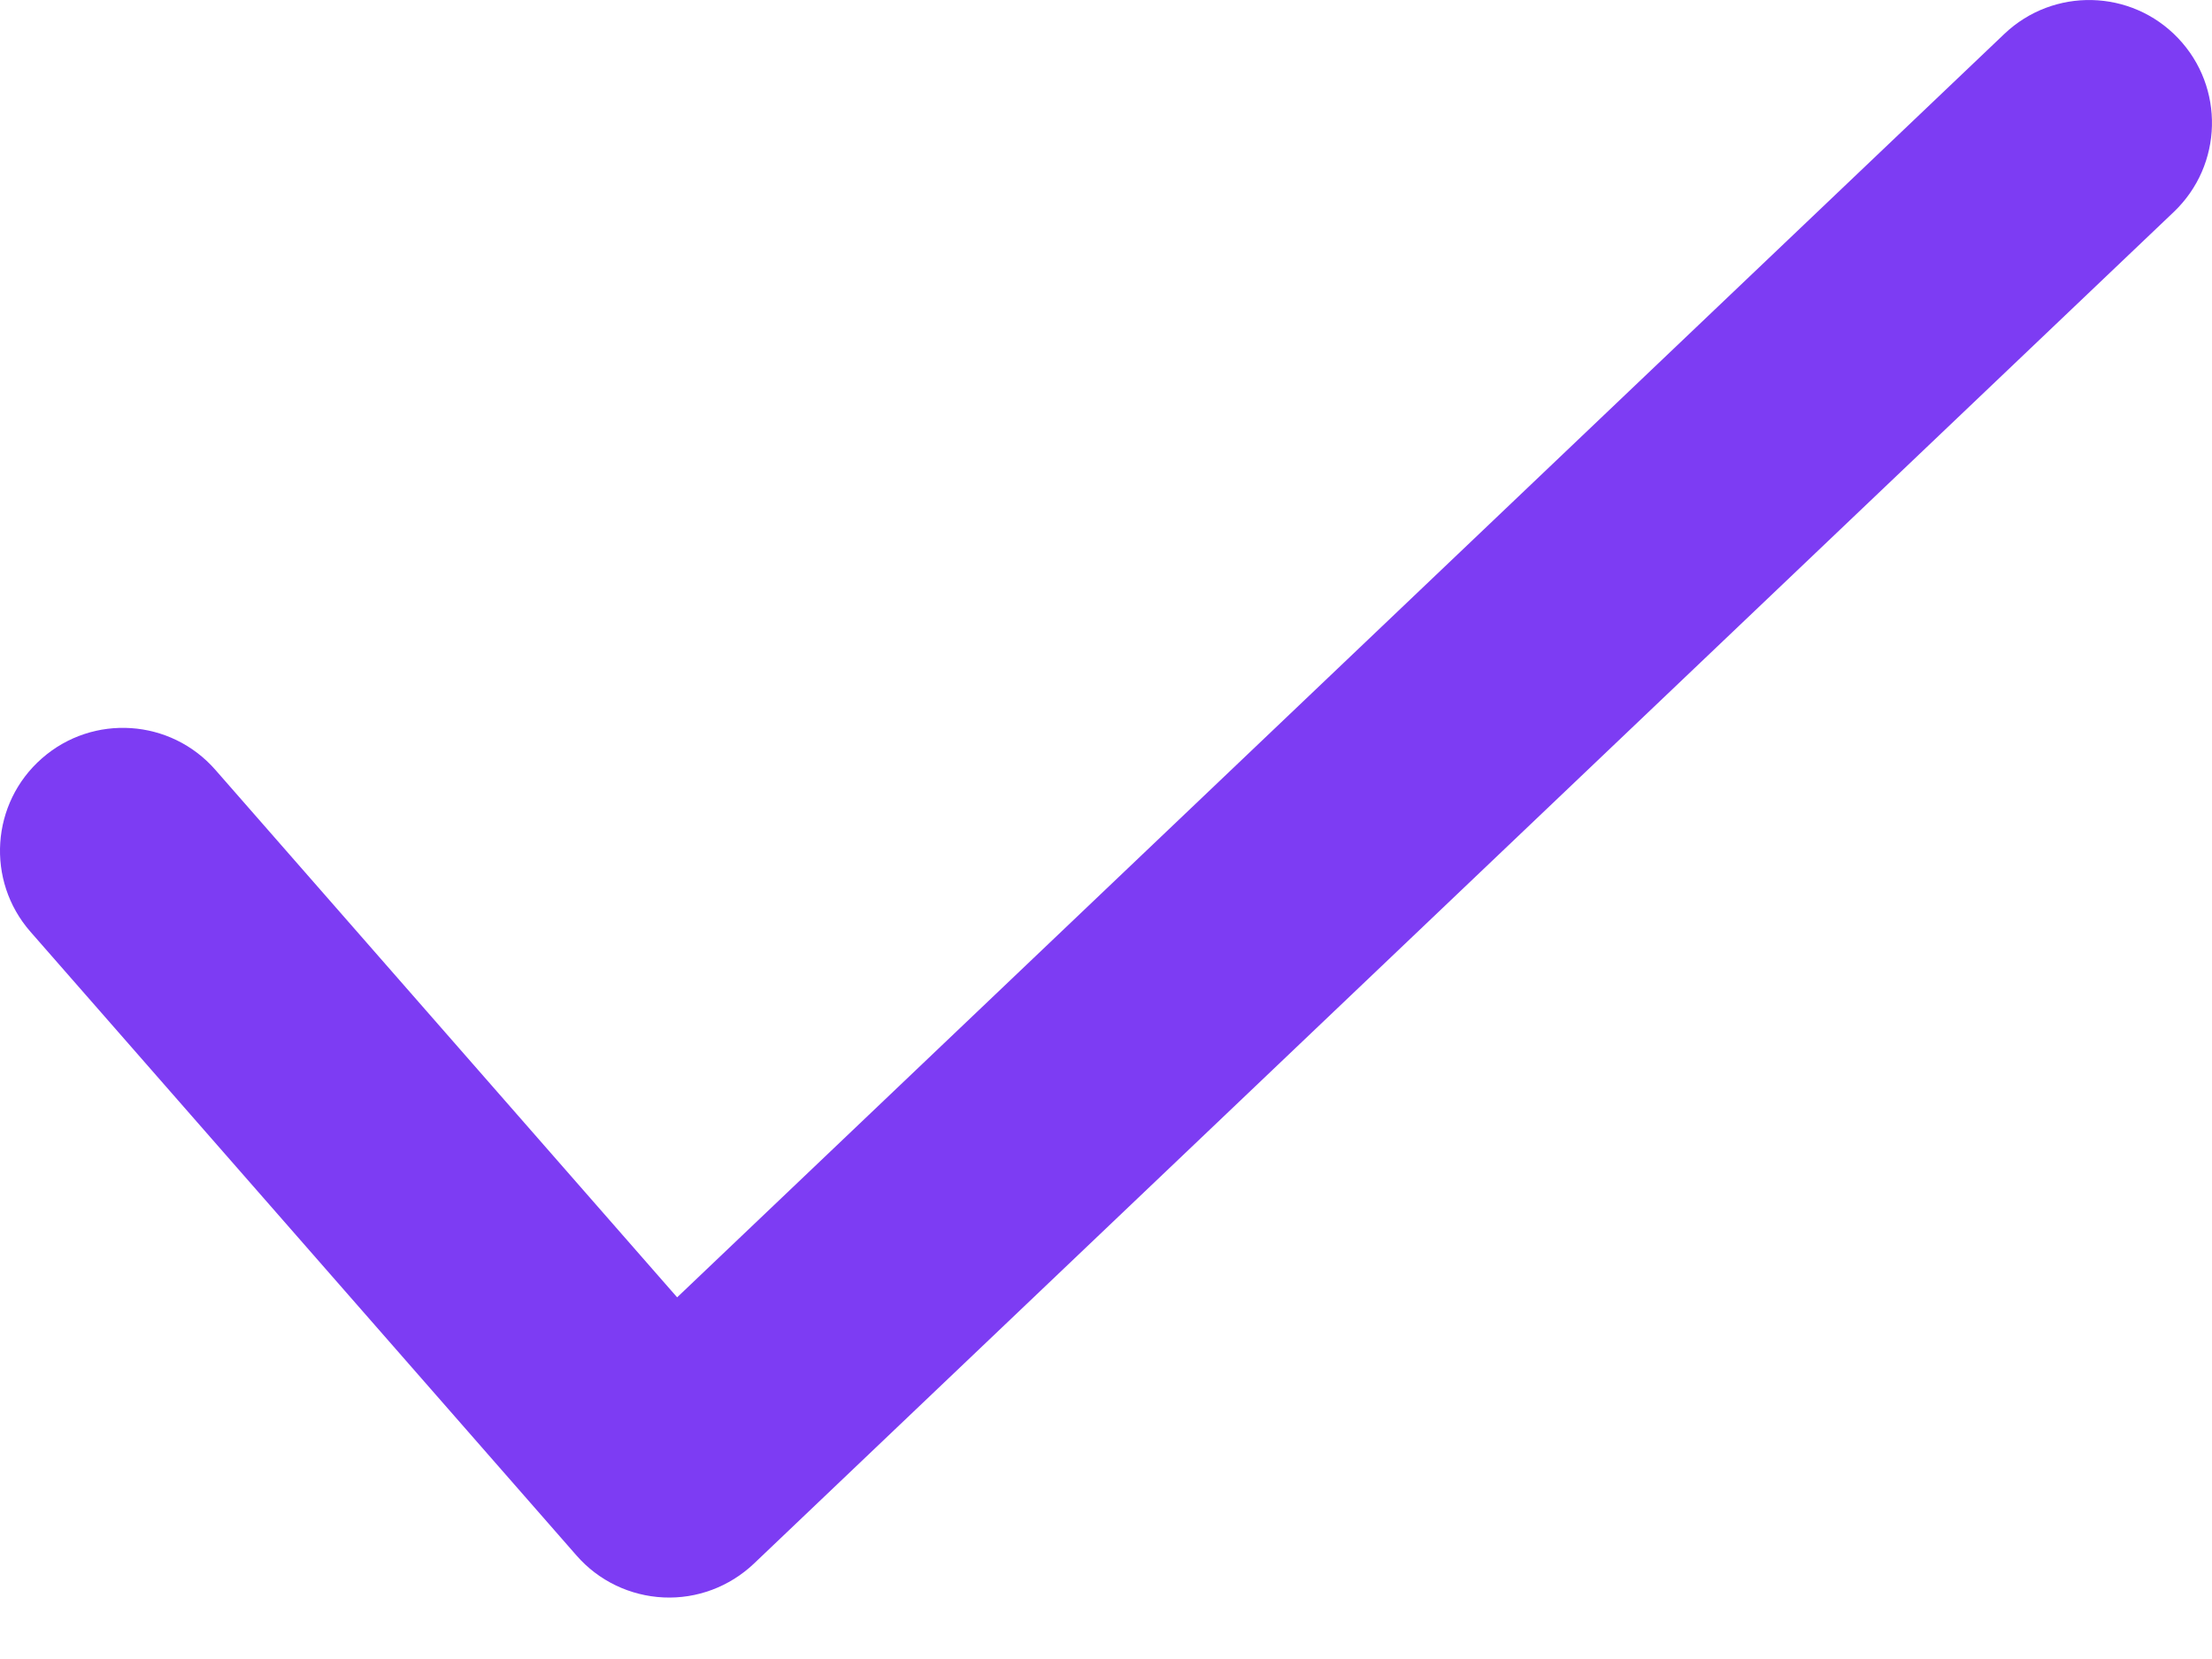 <svg xmlns="http://www.w3.org/2000/svg" width="24" height="18" viewBox="0 0 24 18" fill="none"><path fill-rule="evenodd" clip-rule="evenodd" d="M23.632 0.414C24.14 0.947 24.119 1.791 23.586 2.299L8.179 16.966C7.915 17.216 7.562 17.349 7.199 17.332C6.836 17.315 6.495 17.152 6.256 16.878L0.33 10.109C-0.155 9.555 -0.099 8.713 0.455 8.228C1.009 7.742 1.852 7.798 2.337 8.353L7.347 14.076L21.747 0.368C22.281 -0.14 23.125 -0.119 23.632 0.414Z" fill="#7D3CF3"></path></svg>